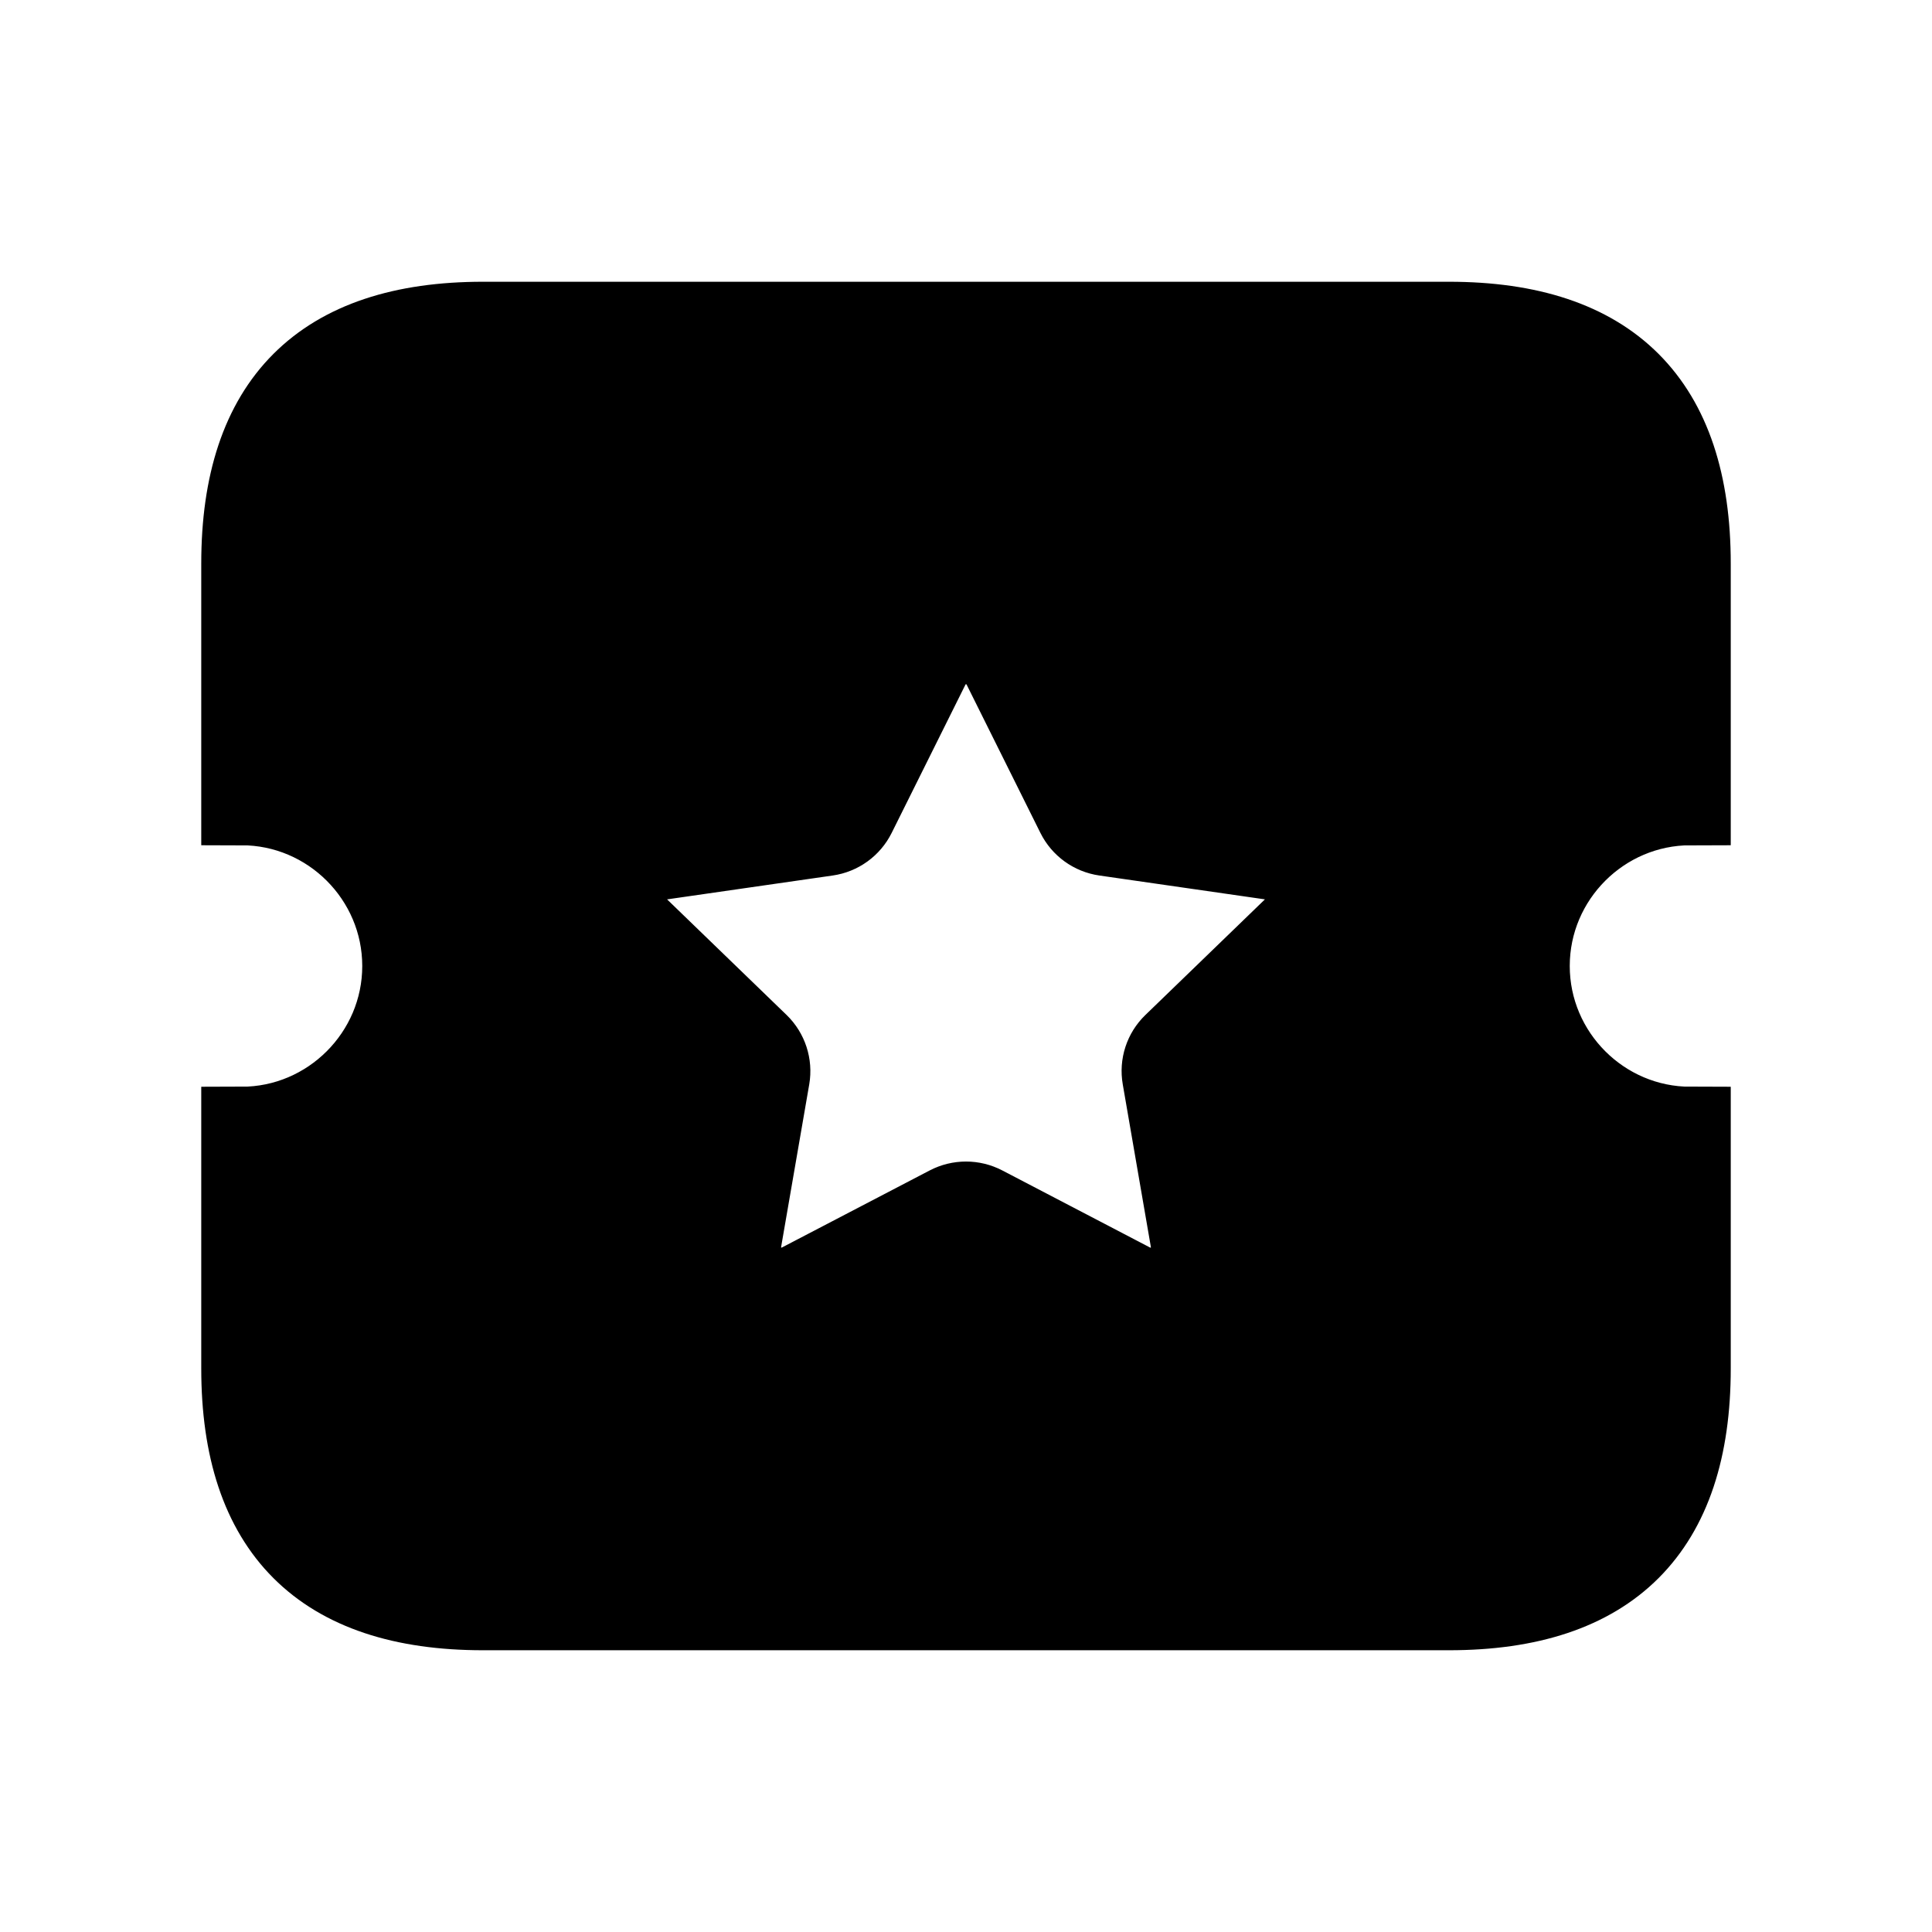 <svg viewBox="0 0 24 24" fill="currentColor" stroke="currentColor" xmlns="http://www.w3.org/2000/svg">
<path d="M21 10V7C21 5 20 4 18 4H6C4 4 3 5 3 7V10C4.1 10 5 10.9 5 12C5 13.1 4.1 14 3 14V17C3 19 4 20 6 20H18C20 20 21 19 21 17V14C19.9 14 19 13.1 19 12C19 10.9 19.9 10 21 10ZM16.106 11.488L14.576 12.968C14.464 13.076 14.413 13.232 14.44 13.385L14.79 15.41C14.861 15.821 14.428 16.134 14.056 15.941L12.22 14.983C12.082 14.911 11.918 14.911 11.78 14.983L9.945 15.94C9.573 16.134 9.139 15.82 9.21 15.409L9.56 13.385C9.586 13.232 9.535 13.076 9.424 12.968L7.894 11.488C7.613 11.216 7.768 10.741 8.156 10.686L10.273 10.381C10.427 10.359 10.56 10.263 10.629 10.124L11.546 8.281C11.732 7.907 12.269 7.907 12.455 8.281L13.372 10.124C13.441 10.263 13.574 10.359 13.728 10.381L15.845 10.686C16.233 10.742 16.387 11.216 16.106 11.488Z" />
</svg>
